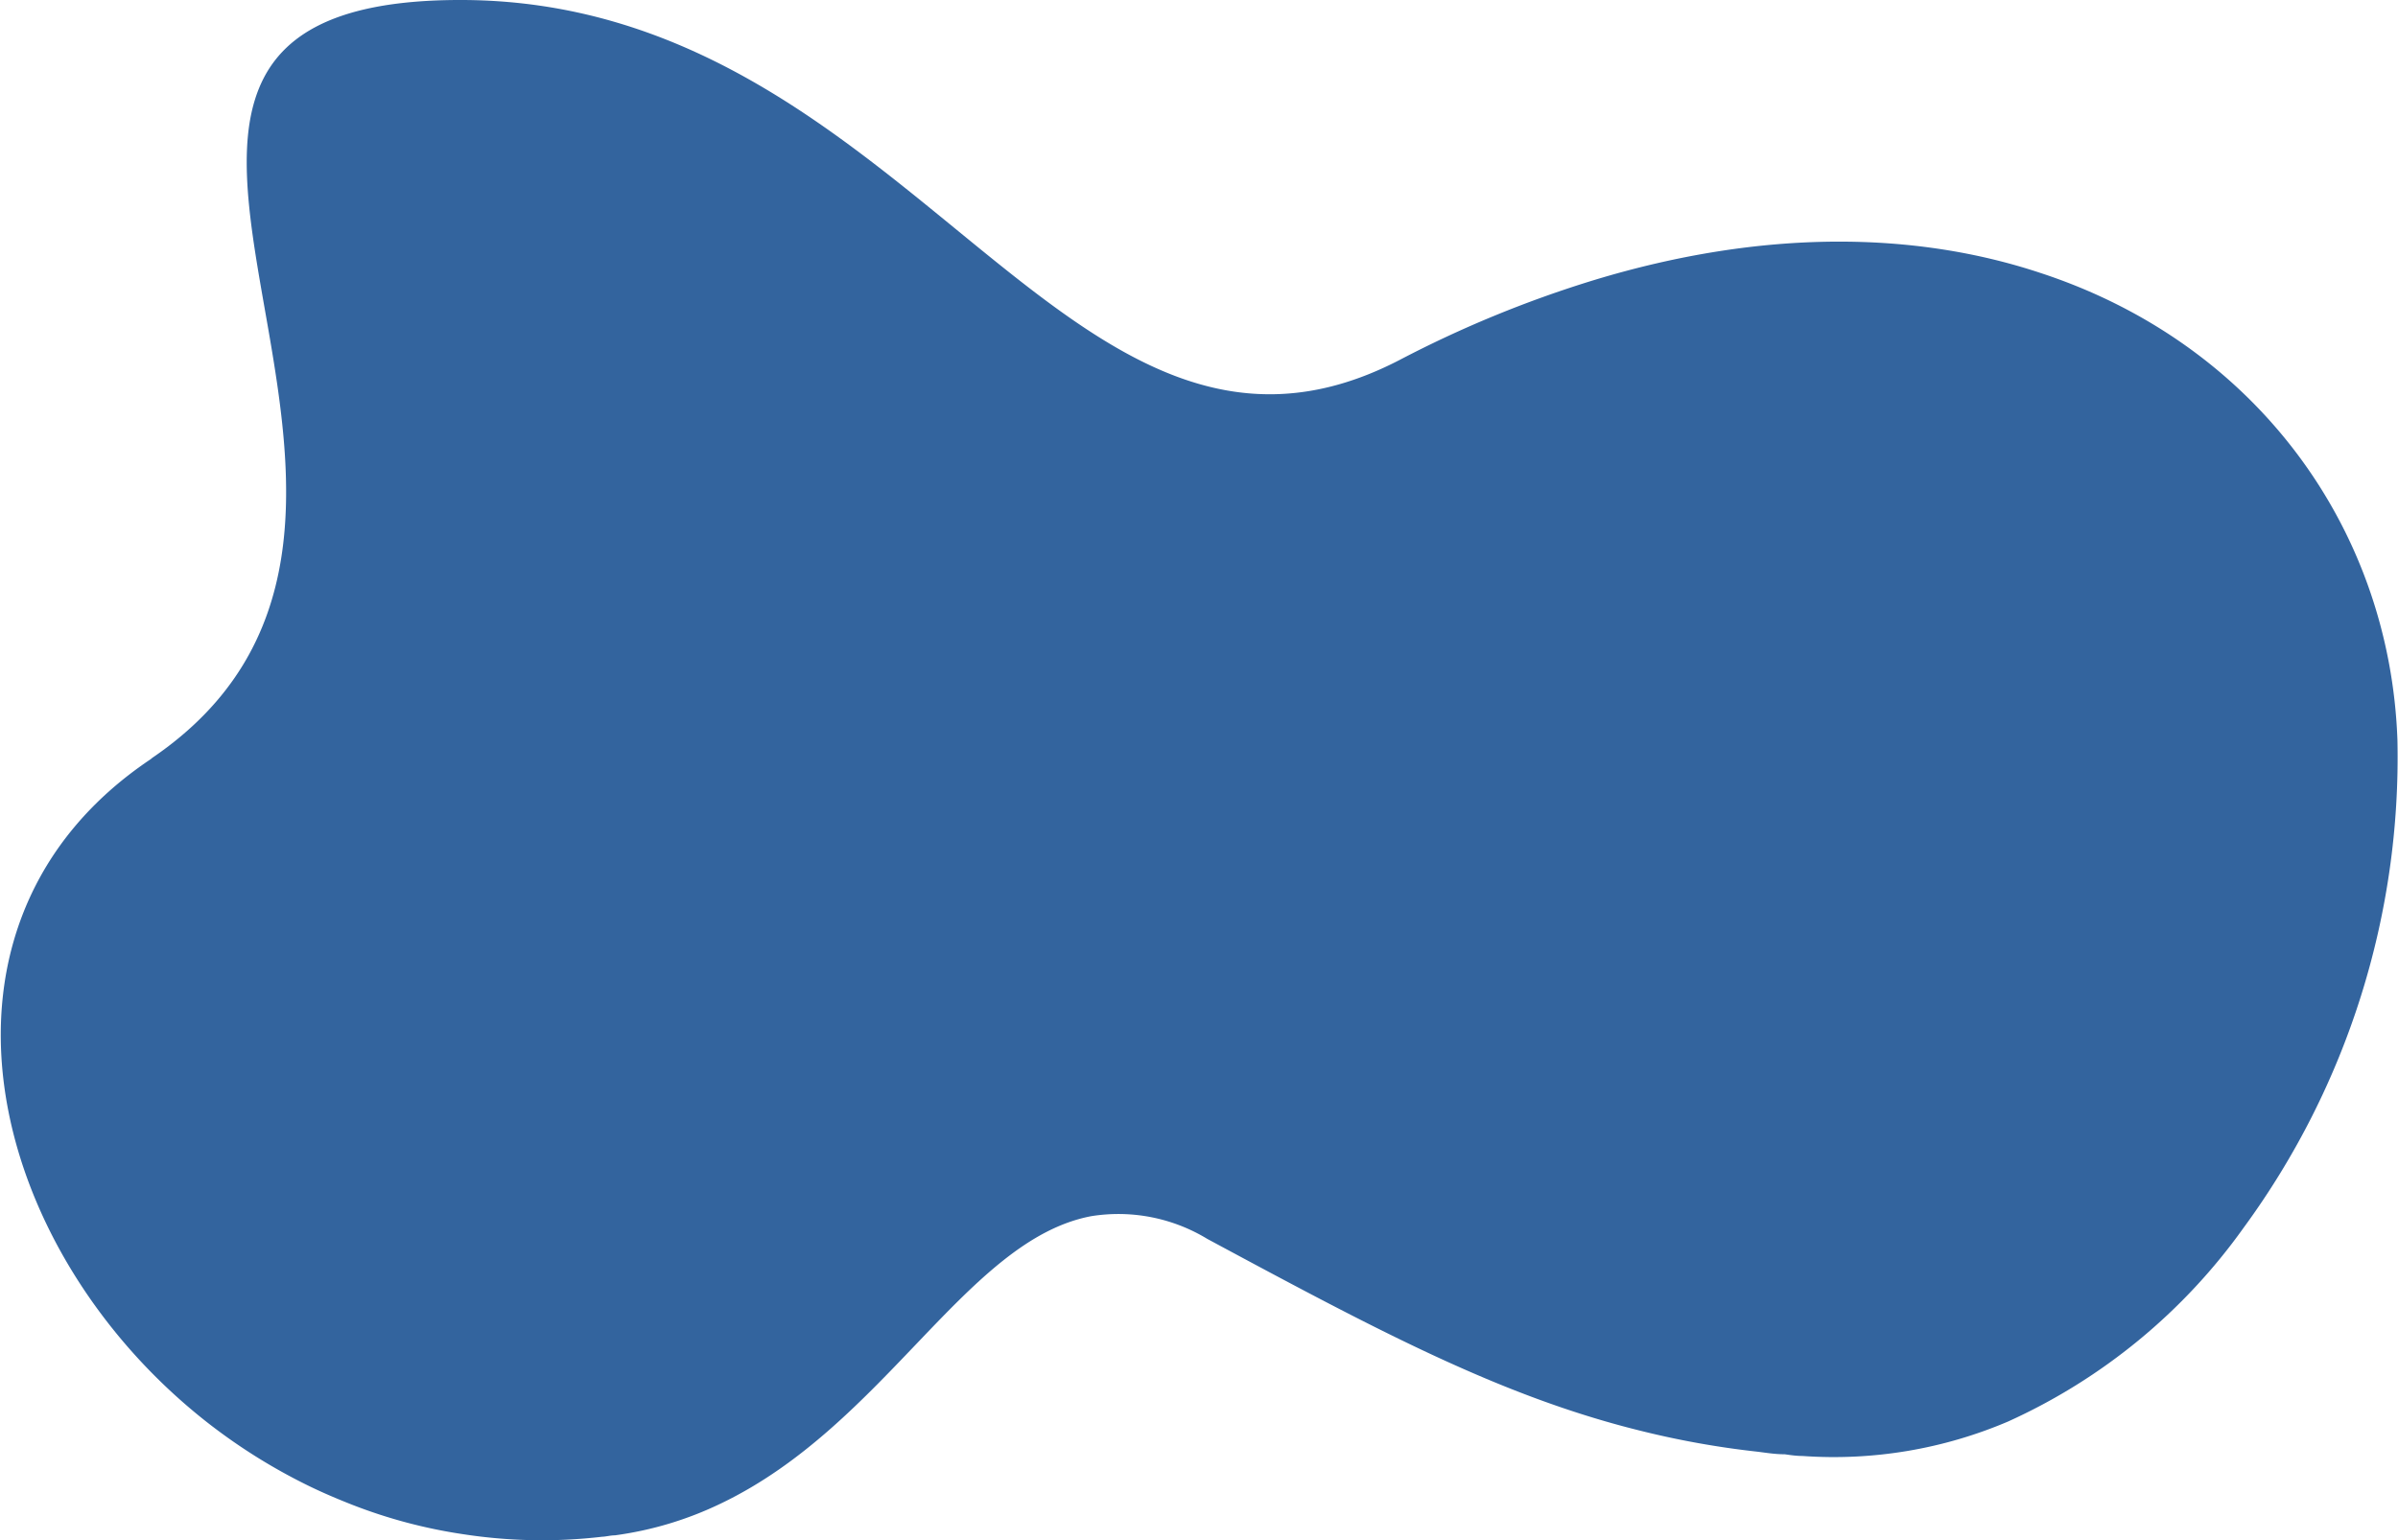 <svg id="Object" xmlns="http://www.w3.org/2000/svg" viewBox="0 0 170.05 109.26"><path d="M159.11,87.08a41.56,41.56,0,0,1-16.72,13.76,31.5,31.5,0,0,1-14.57,2.44c-.42,0-.84-.06-1.25-.12-.66,0-1.29-.1-1.91-.18a62.69,62.69,0,0,1-8.45-1.52c-9.84-2.45-18.52-7.08-30.6-13.58a12.14,12.14,0,0,0-8.23-1.61c-8.85,1.68-14.6,14.8-26.26,20.38a24.91,24.91,0,0,1-7.52,2.26c-.31,0-.61.09-.91.1a36.66,36.66,0,0,1-9.84-.18A36.2,36.2,0,0,1,25,106.75h0c-1.07-.42-2.13-.87-3.15-1.37a40.7,40.7,0,0,1-7.19-4.51c-15.8-12.42-21.16-35.48-4-47l.15-.12c11.5-7.84,10.07-19.66,8.25-30.2C16.87,10.89,14.18.08,32.45,0,64.61-.15,75.62,37.72,99.2,25.56A80.56,80.56,0,0,1,113,19.88c12.06-3.67,22.84-3.46,31.69-.52,15.27,5,24.78,18.11,25.32,33.13A56.47,56.47,0,0,1,159.11,87.08Z" fill="#33649e"/></svg>